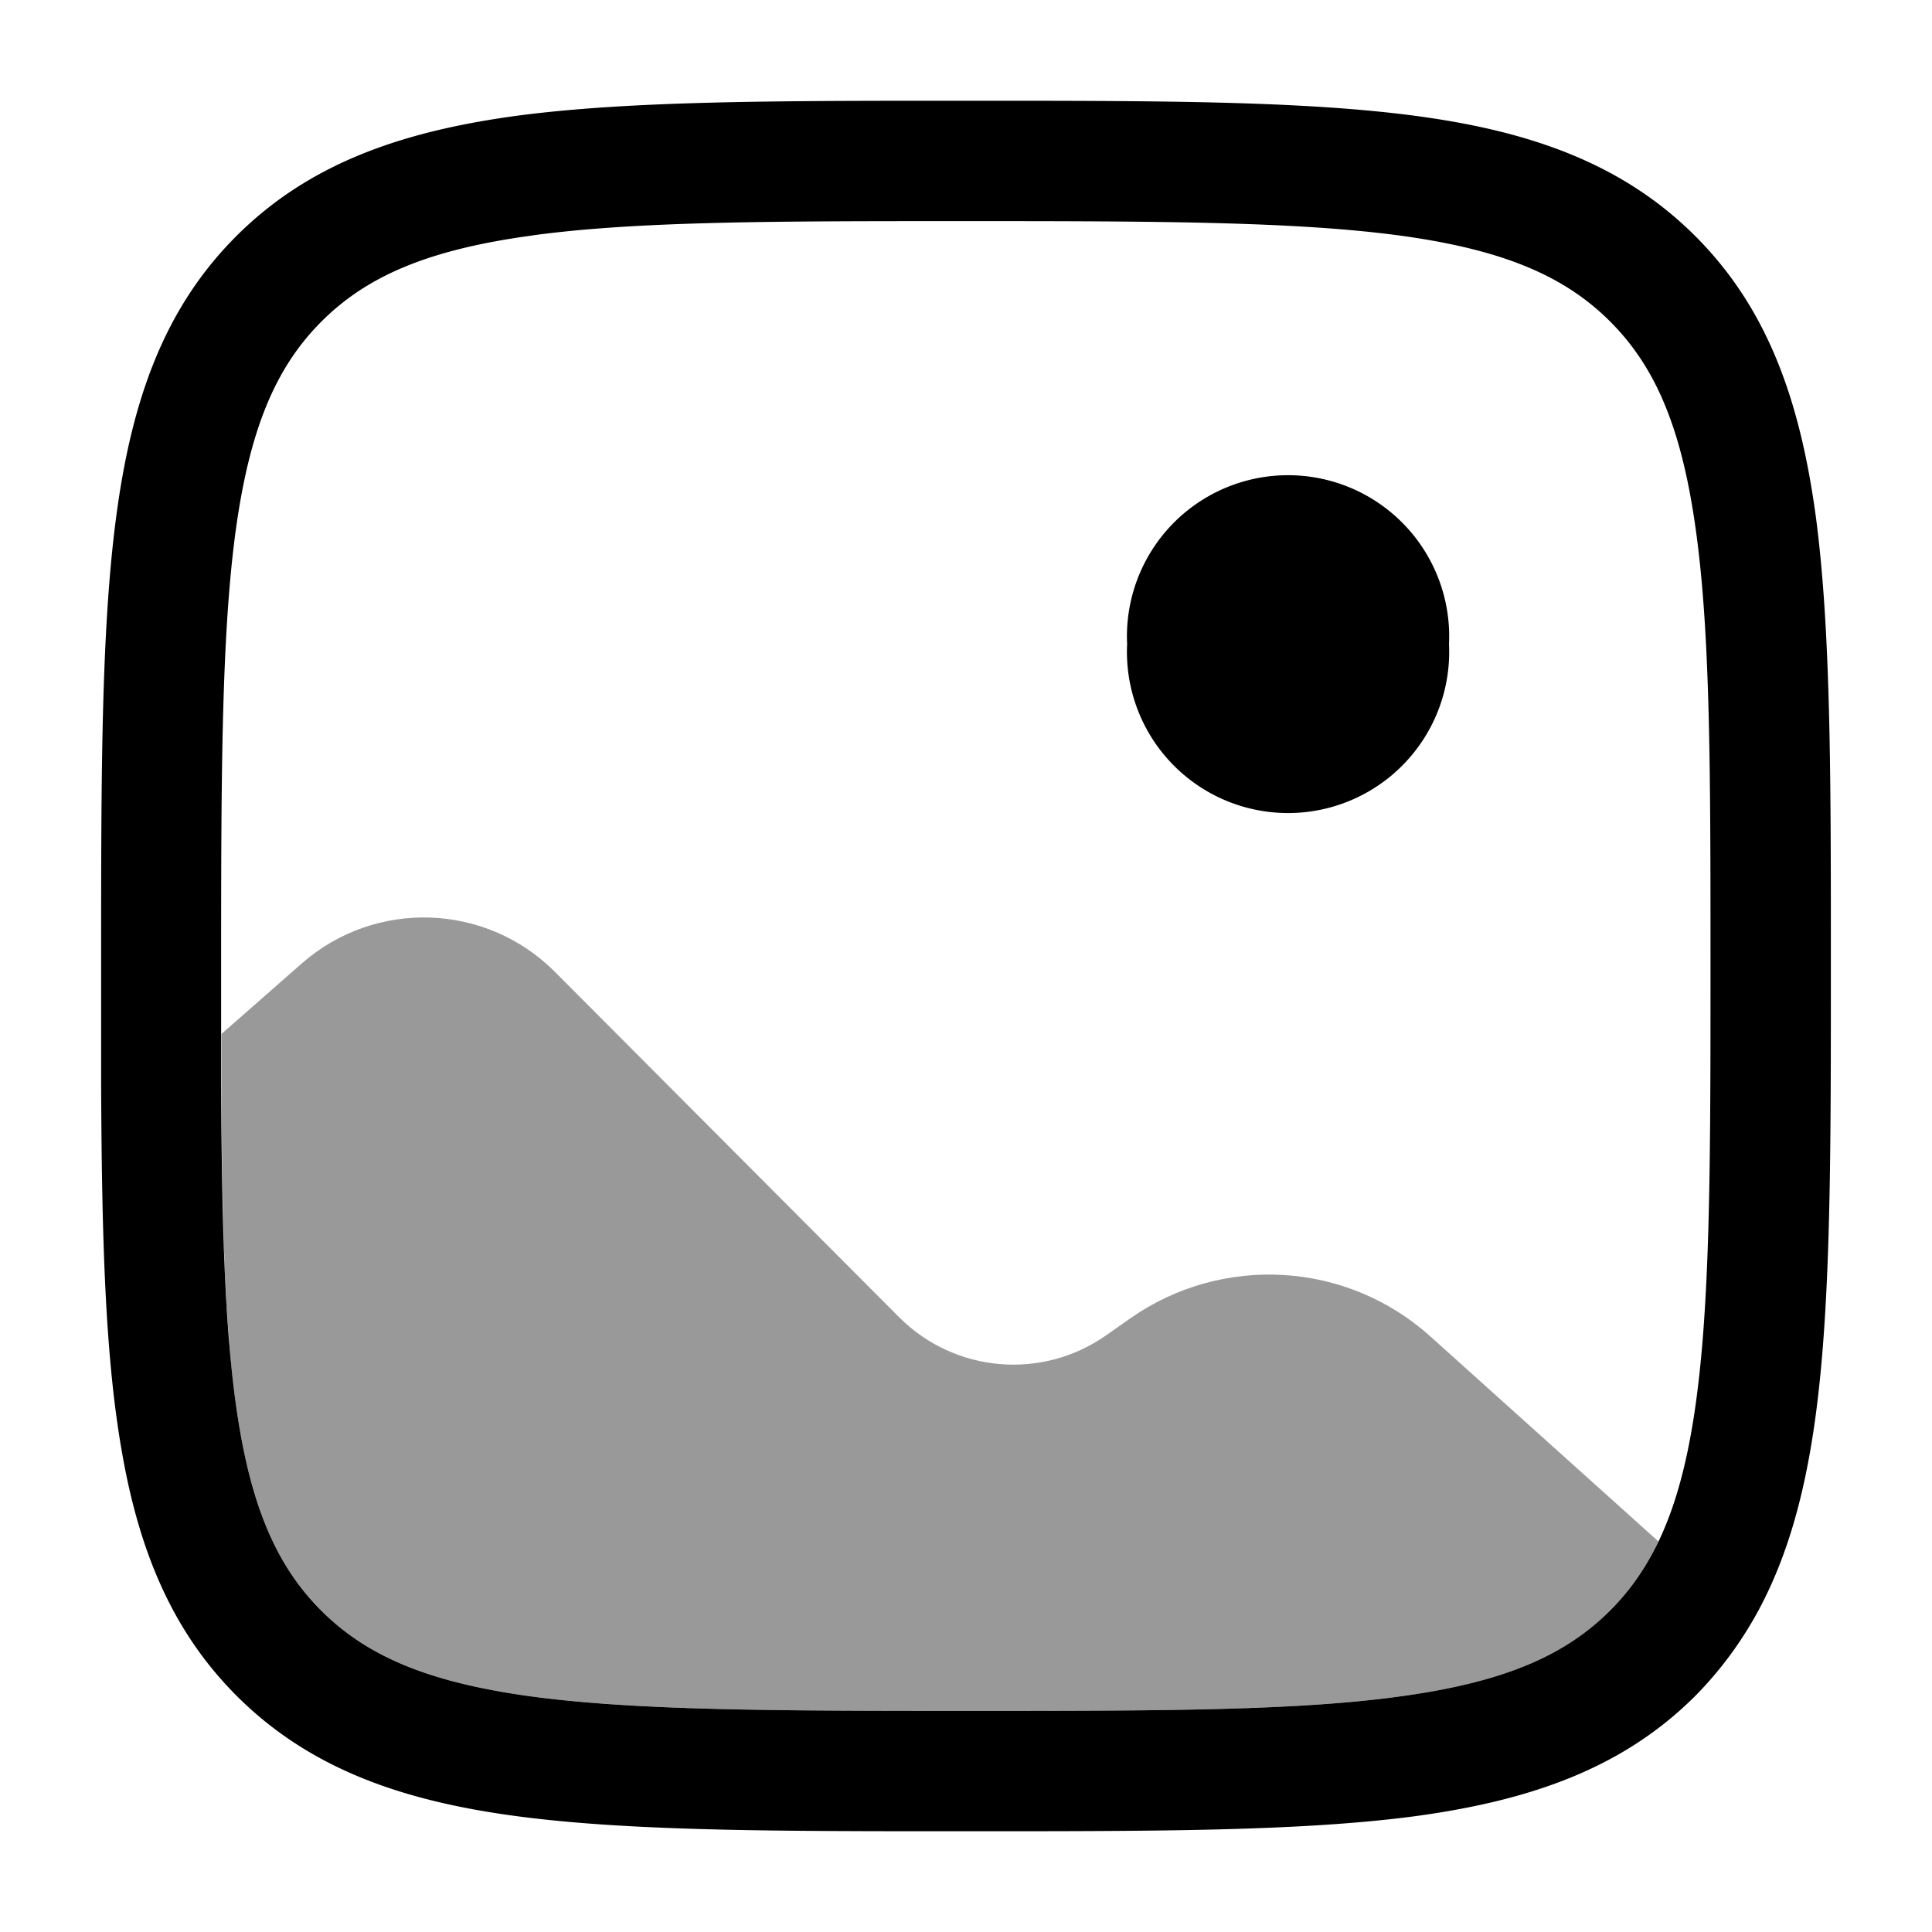 <svg xmlns="http://www.w3.org/2000/svg" viewBox="0 0 512 512"><!--!Font Awesome Pro 6.6.0 by @fontawesome - https://fontawesome.com License - https://fontawesome.com/license (Commercial License) Copyright 2024 Fonticons, Inc.--><path class="fa-secondary" opacity=".4" d="M58.7 274c0 4.8 0 9.4 0 13.9c0 .4 0 .8 0 1.2c0 4.5 .1 8.9 .1 13.1l0 1.1c0 4.3 .1 8.4 .2 12.4l0 .9c.1 4.1 .2 8 .3 11.8c0 .4 0 .8 0 1.2c.1 1.5 .1 3 .2 4.5c0 .4 0 .7 0 1.1c.1 1.5 .1 3 .2 4.4c0 .5 .1 1.1 .1 1.6c.1 1.5 .2 3 .2 4.5c0 .3 0 .6 .1 .8c.1 1.5 .2 2.9 .3 4.4c0 .3 0 .7 .1 1c.1 1.5 .2 2.9 .3 4.3l0 .3c.1 1.6 .3 3.2 .4 4.8c.7 6.6 1.5 12.7 2.5 18.4c3.9 22.1 10.6 36.3 21.4 47.1c12.2 12.2 28.6 19.1 55.9 22.8c27.7 3.7 64.2 3.8 114.9 3.8s87.2 0 114.9-3.8c27.3-3.7 43.7-10.6 55.9-22.8c4.5-4.5 8.1-9.4 11.2-15.1c.6-1 1.1-2.1 1.6-3.2l-60.4-54.3c-22.2-20-55.2-21.9-79.6-4.8l-6.4 4.5c-17 11.9-40 9.9-54.7-4.7L147 257.5c-18.3-18.3-47.6-19.2-67-2.2L58.7 274z"/><path class="fa-primary" d="M298.7 170.7a42.7 42.7 0 1 1 85.3 0 42.7 42.7 0 1 1 -85.3 0zm-43.9-144l2.4 0c49.2 0 87.8 0 117.9 4c30.8 4.1 55.1 12.8 74.2 31.9s27.7 43.4 31.9 74.2c4 30.1 4 68.7 4 117.9l0 1.9c0 40.7 0 74.1-2.2 101.2c-2.2 27.3-6.8 50.1-17 69c-4.5 8.3-10 15.8-16.7 22.6c-19.1 19.1-43.4 27.7-74.2 31.9c-30.1 4-68.7 4-117.9 4l-2.4 0c-49.2 0-87.8 0-117.9-4c-30.8-4.1-55.1-12.8-74.2-31.9c-16.9-16.9-25.7-38-30.3-64.1c-4.6-25.7-5.4-57.6-5.6-97.3c0-10.1 0-20.8 0-32l0-1.2c0-49.2 0-87.8 4-117.9C34.9 106 43.5 81.7 62.6 62.6S106 34.9 136.8 30.7c30.1-4 68.7-4 117.9-4zM141.1 62.4c-27.3 3.7-43.7 10.6-55.9 22.8s-19.1 28.6-22.8 55.9c-3.7 27.7-3.8 64.2-3.8 114.9c0 11.3 0 21.9 0 31.9c.2 40 1.1 69.2 5.1 91.8c3.9 22.1 10.6 36.3 21.4 47.1c12.2 12.2 28.6 19.1 55.9 22.8c27.7 3.7 64.2 3.8 114.9 3.8s87.2 0 114.9-3.8c27.3-3.7 43.7-10.6 55.9-22.8c4.5-4.5 8.1-9.4 11.2-15.1c7.1-13.1 11.2-30.7 13.3-56.4c2.1-25.7 2.1-57.7 2.1-99.3c0-50.7 0-87.2-3.8-114.9c-3.7-27.3-10.6-43.7-22.8-55.9s-28.6-19.1-55.9-22.8c-27.7-3.7-64.2-3.8-114.9-3.8s-87.2 0-114.9 3.8z"/></svg>